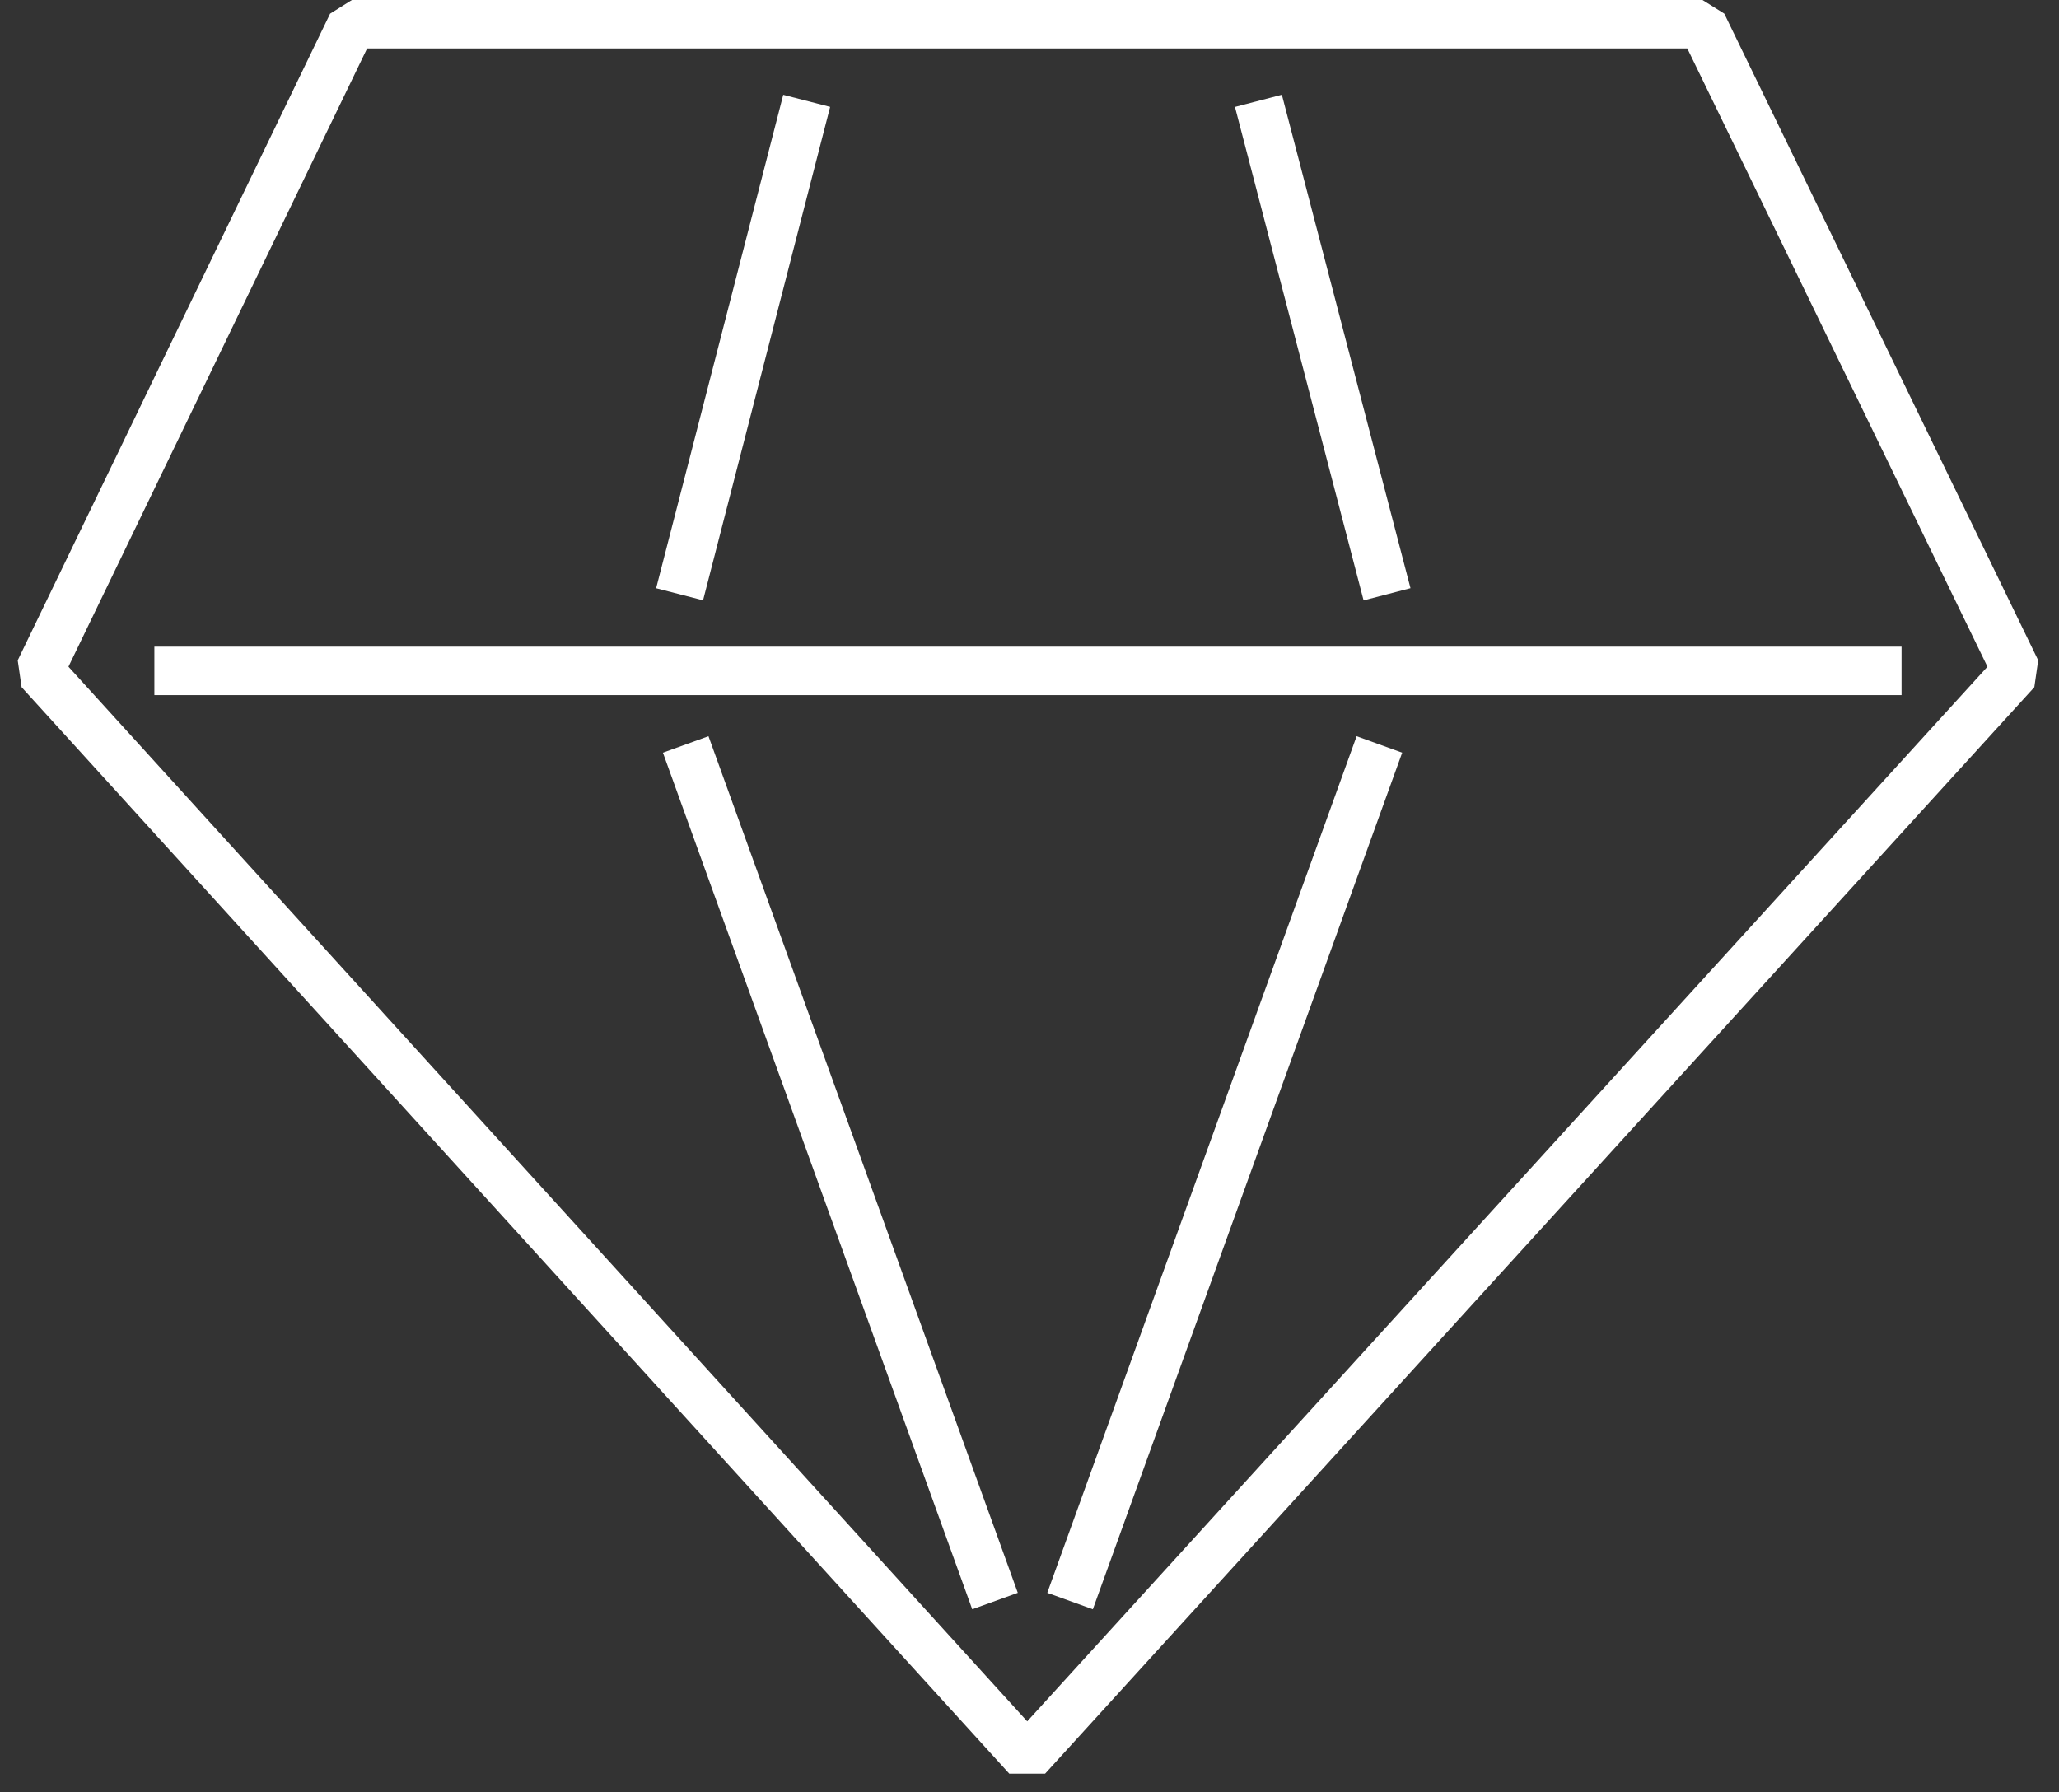 <svg width="85" height="74" viewBox="0 0 85 74" fill="none" xmlns="http://www.w3.org/2000/svg">
<rect x="0" y="0" width="85" height="74" fill="#333333" stroke="none"/>
<path fill-rule="evenodd" clip-rule="evenodd" d="M13.627 0.565L14.528 0H70.282L71.182 0.563L84.141 27.261L83.981 28.371L43.144 73.227L41.665 73.226L0.892 28.371L0.731 27.263L13.627 0.565ZM15.155 2L2.826 27.525L42.406 71.067L82.046 27.526L69.656 2H15.155Z" fill="white"/>
<path fill-rule="evenodd" clip-rule="evenodd" d="M78.5 28.698H6.373V26.698H78.5V28.698Z" fill="white"/>
<path fill-rule="evenodd" clip-rule="evenodd" d="M40.136 66.44L27.367 31.075L29.248 30.395L42.017 65.761L40.136 66.44Z" fill="white"/>
<path fill-rule="evenodd" clip-rule="evenodd" d="M27.087 24.285L32.334 3.914L34.27 4.413L29.024 24.784L27.087 24.285Z" fill="white"/>
<path fill-rule="evenodd" clip-rule="evenodd" d="M43.234 65.761L56.004 30.395L57.885 31.075L45.115 66.44L43.234 65.761Z" fill="white"/>
<path fill-rule="evenodd" clip-rule="evenodd" d="M56.292 24.787L50.982 4.415L52.918 3.911L58.228 24.283L56.292 24.787Z" fill="white"/>
</svg>
